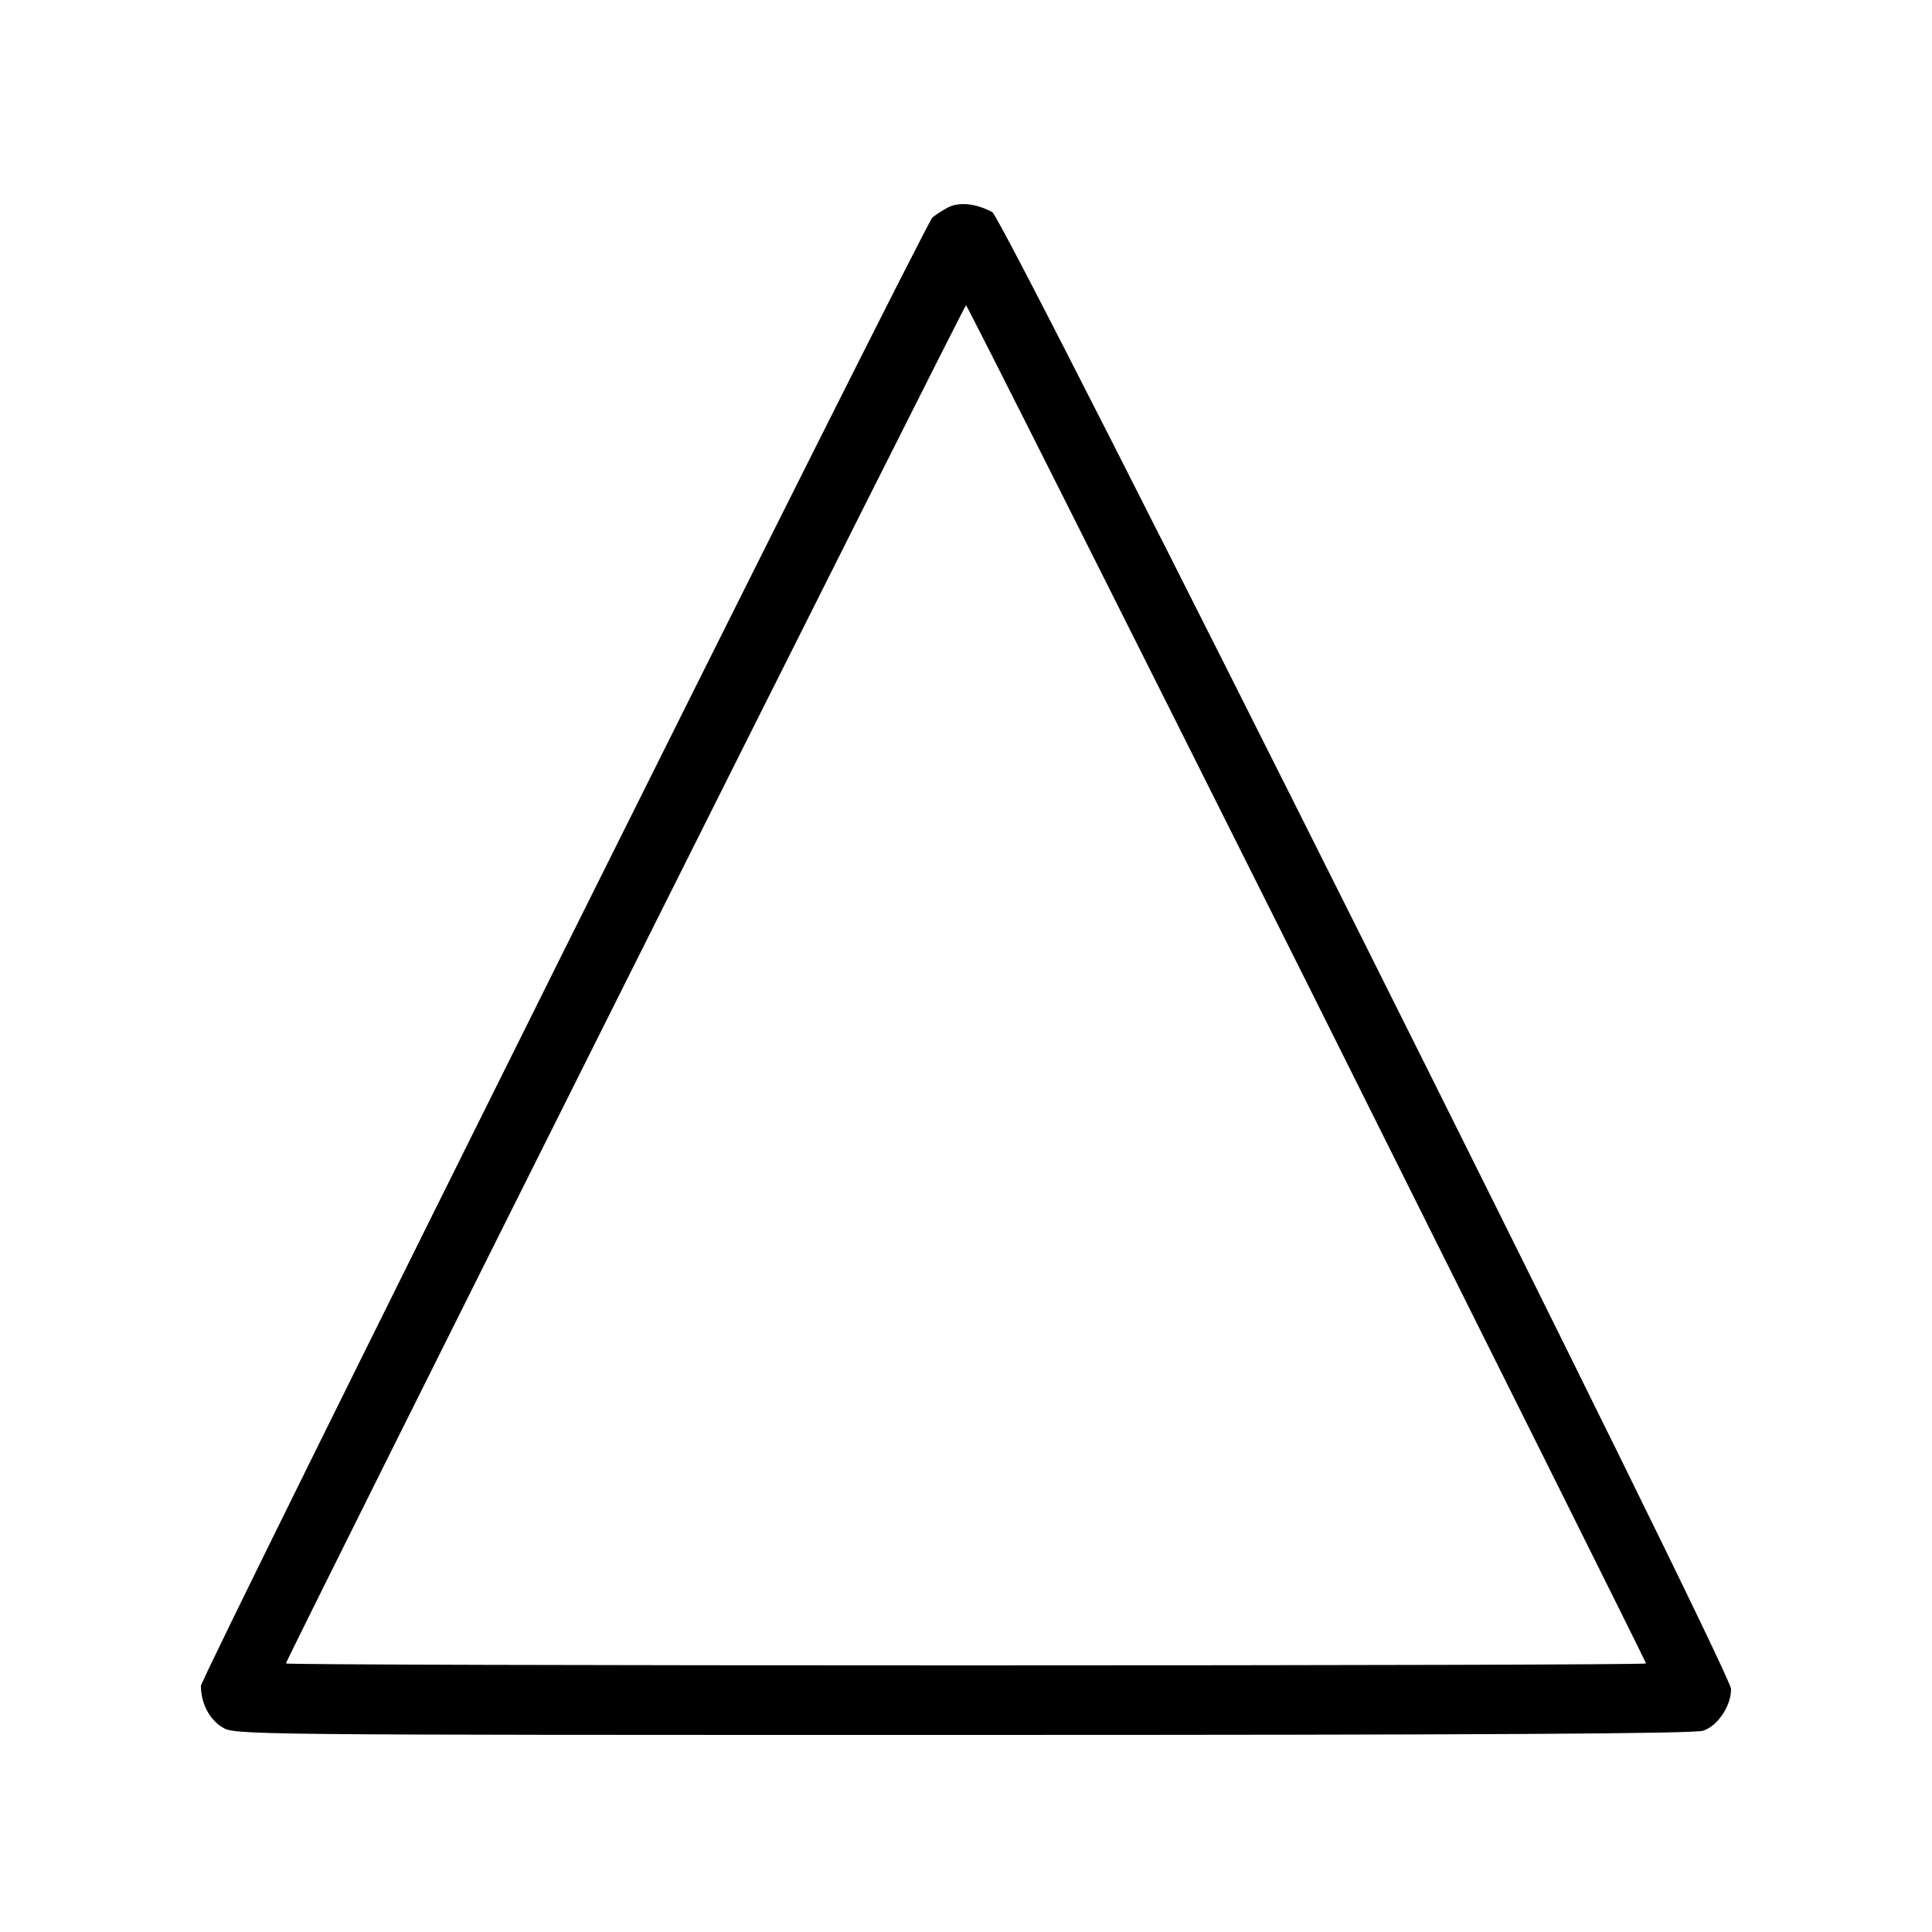<?xml version="1.0" standalone="no"?>
<!DOCTYPE svg PUBLIC "-//W3C//DTD SVG 20010904//EN"
 "http://www.w3.org/TR/2001/REC-SVG-20010904/DTD/svg10.dtd">
<svg version="1.0" xmlns="http://www.w3.org/2000/svg"
 width="500pt" height="500pt" viewBox="0 0 500 500"
 preserveAspectRatio="xMidYMid meet">
<g transform="translate(0,500) scale(0.1,-0.1)"
fill="#000000" stroke="none">
<path d="M2453 4463 c-15 -8 -33 -20 -40 -26 -23 -24 -1893 -3777 -1893 -3800
0 -44 21 -86 55 -107 32 -20 41 -20 1917 -20 1333 0 1894 3 1916 11 38 13 72
64 72 108 0 45 -1881 3805 -1912 3822 -43 23 -86 27 -115 12z m930 -2008 c482
-965 877 -1757 877 -1760 0 -3 -792 -5 -1760 -5 -968 0 -1760 2 -1760 5 0 10
1755 3515 1760 3515 3 0 400 -790 883 -1755z"/>
</g>
</svg>
